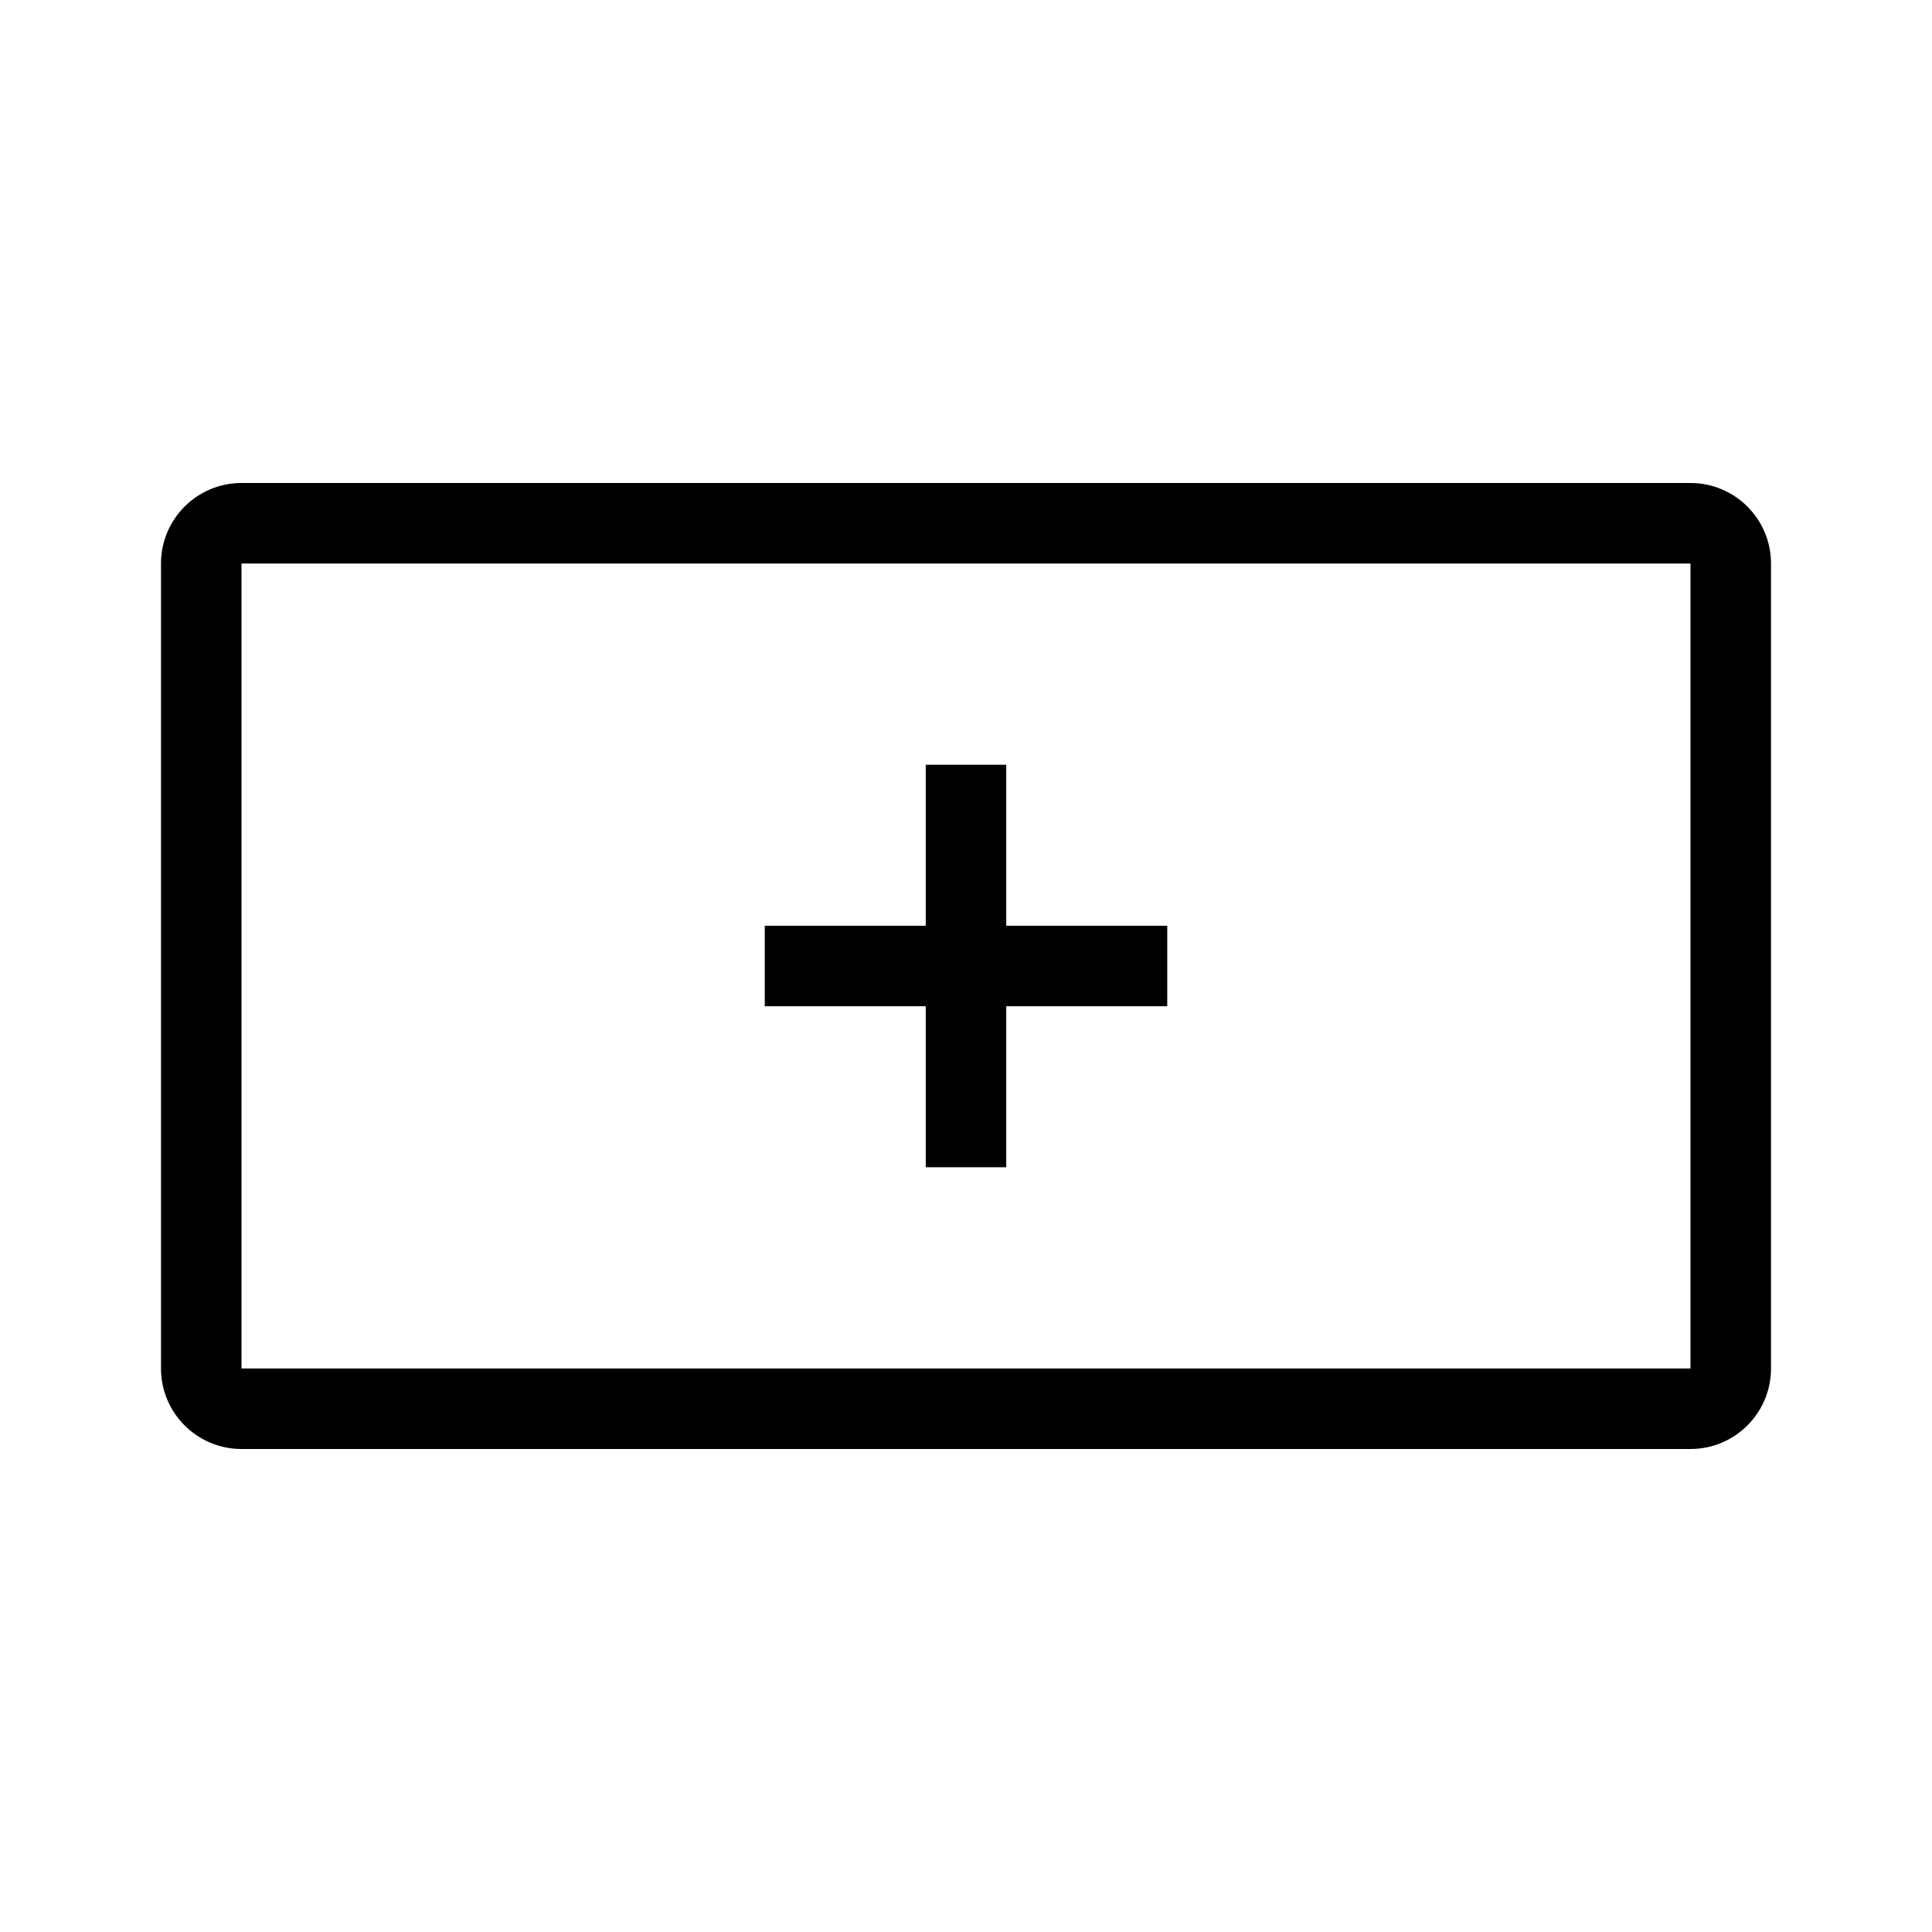 <svg width="24" height="24" viewBox="0 0 24 24"  xmlns="http://www.w3.org/2000/svg">
<path d="M14.5 12.5H12.5V14.5H11.5L11.5 12.5H9.5L9.5 11.5H11.5V9.5H12.5V11.5H14.5V12.5Z" fill="currentColor"/>
<path fill-rule="evenodd" clip-rule="evenodd" d="M2 7C2 6.448 2.448 6 3 6H21C21.552 6 22 6.448 22 7V17C22 17.552 21.552 18 21 18H3C2.448 18 2 17.552 2 17V7ZM3 7H21V17H3V7Z" fill="currentColor"/>
</svg>
